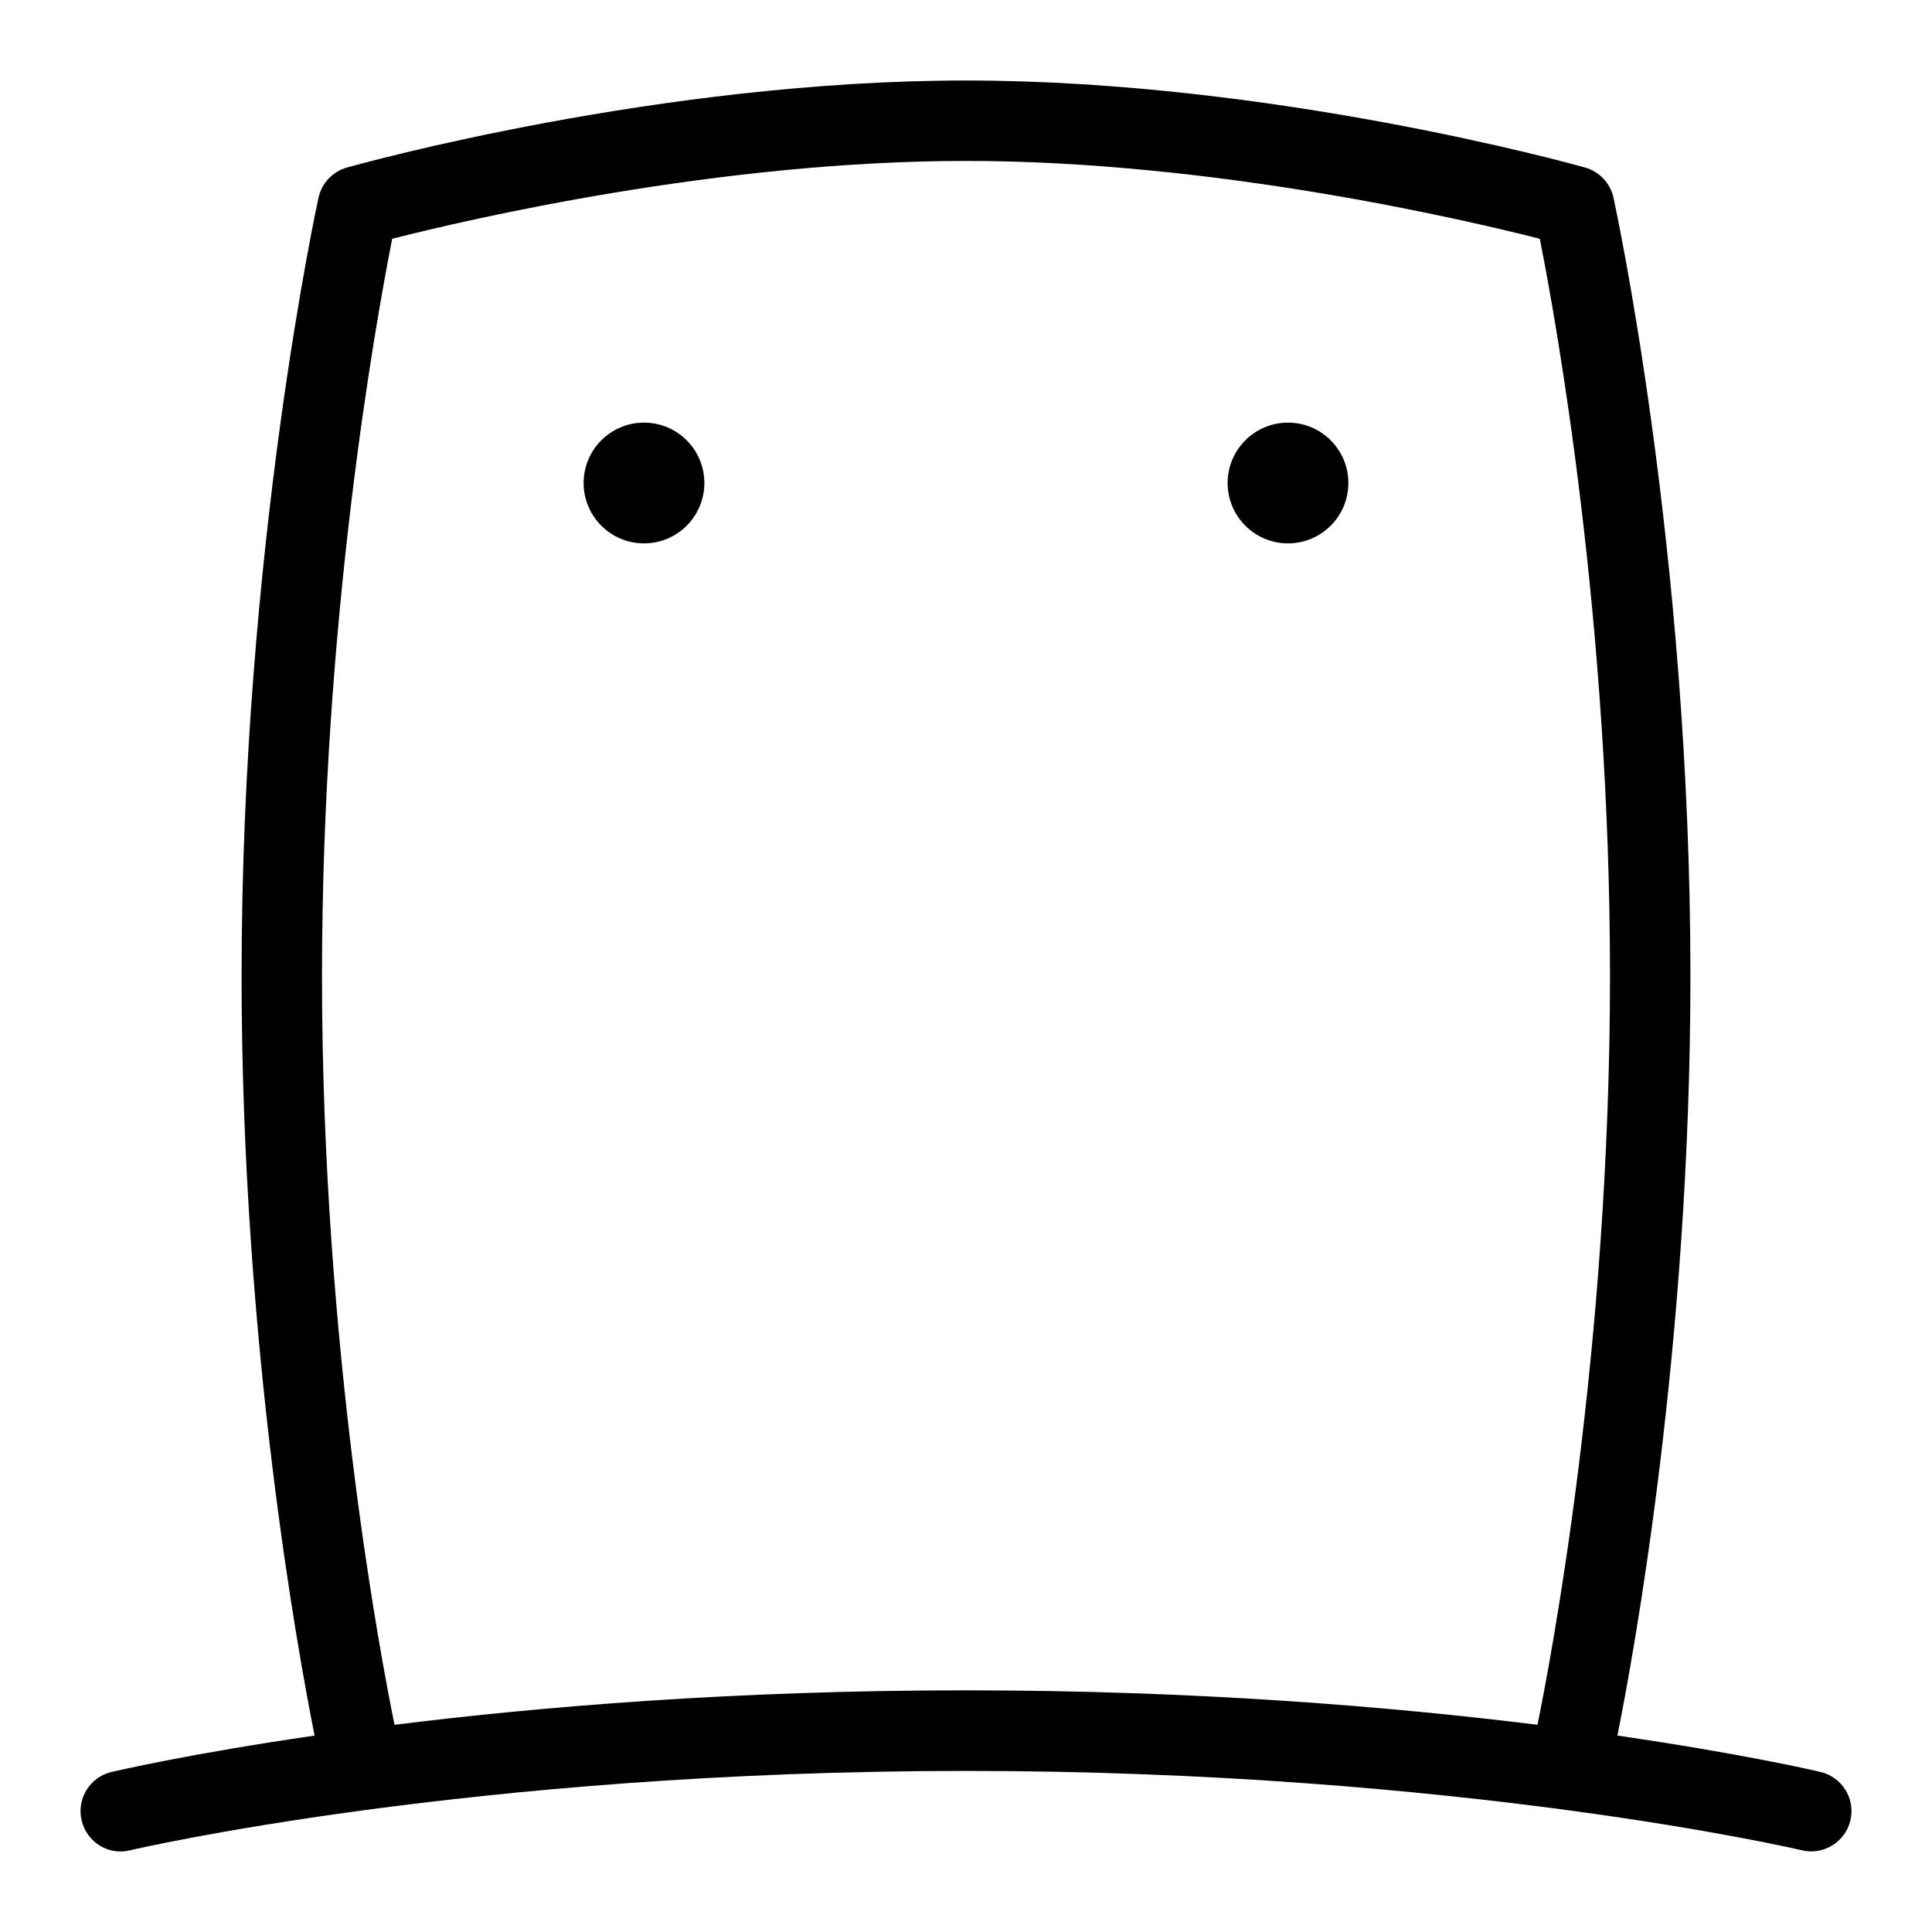 <svg id="Layer_1" viewBox="0 0 24 24" xmlns="http://www.w3.org/2000/svg" data-name="Layer 1"><path d="m22.615 22.012c-.079-.019-.982-.228-2.523-.452.194-.964.907-4.827.907-9.436 0-5.305-.947-9.627-.956-9.67-.04-.18-.176-.323-.353-.373-.157-.044-3.887-1.081-7.69-1.081s-7.534 1.037-7.69 1.081c-.177.05-.313.193-.353.373-.009.043-.956 4.365-.956 9.67 0 4.609.714 8.472.907 9.436-1.541.224-2.444.434-2.523.452-.269.063-.435.333-.371.602.064.27.334.439.602.371.042-.01 4.224-.986 10.384-.986s10.342.976 10.384.986c.262.064.539-.1.602-.371.064-.269-.102-.538-.371-.602zm-17.714-.586c-.159-.775-.901-4.638-.901-9.302 0-4.404.665-8.11.872-9.158.948-.241 4.055-.967 7.128-.967s6.179.726 7.128.967c.208 1.048.872 4.749.872 9.158 0 4.659-.742 8.527-.901 9.302-1.806-.224-4.226-.428-7.099-.428s-5.292.203-7.099.428zm3.849-15.426c0 .414-.336.75-.75.75s-.75-.336-.75-.75.336-.75.75-.75.75.336.75.75zm8 0c0 .414-.336.75-.75.75s-.75-.336-.75-.75.336-.75.75-.75.75.336.75.75z"/></svg>
